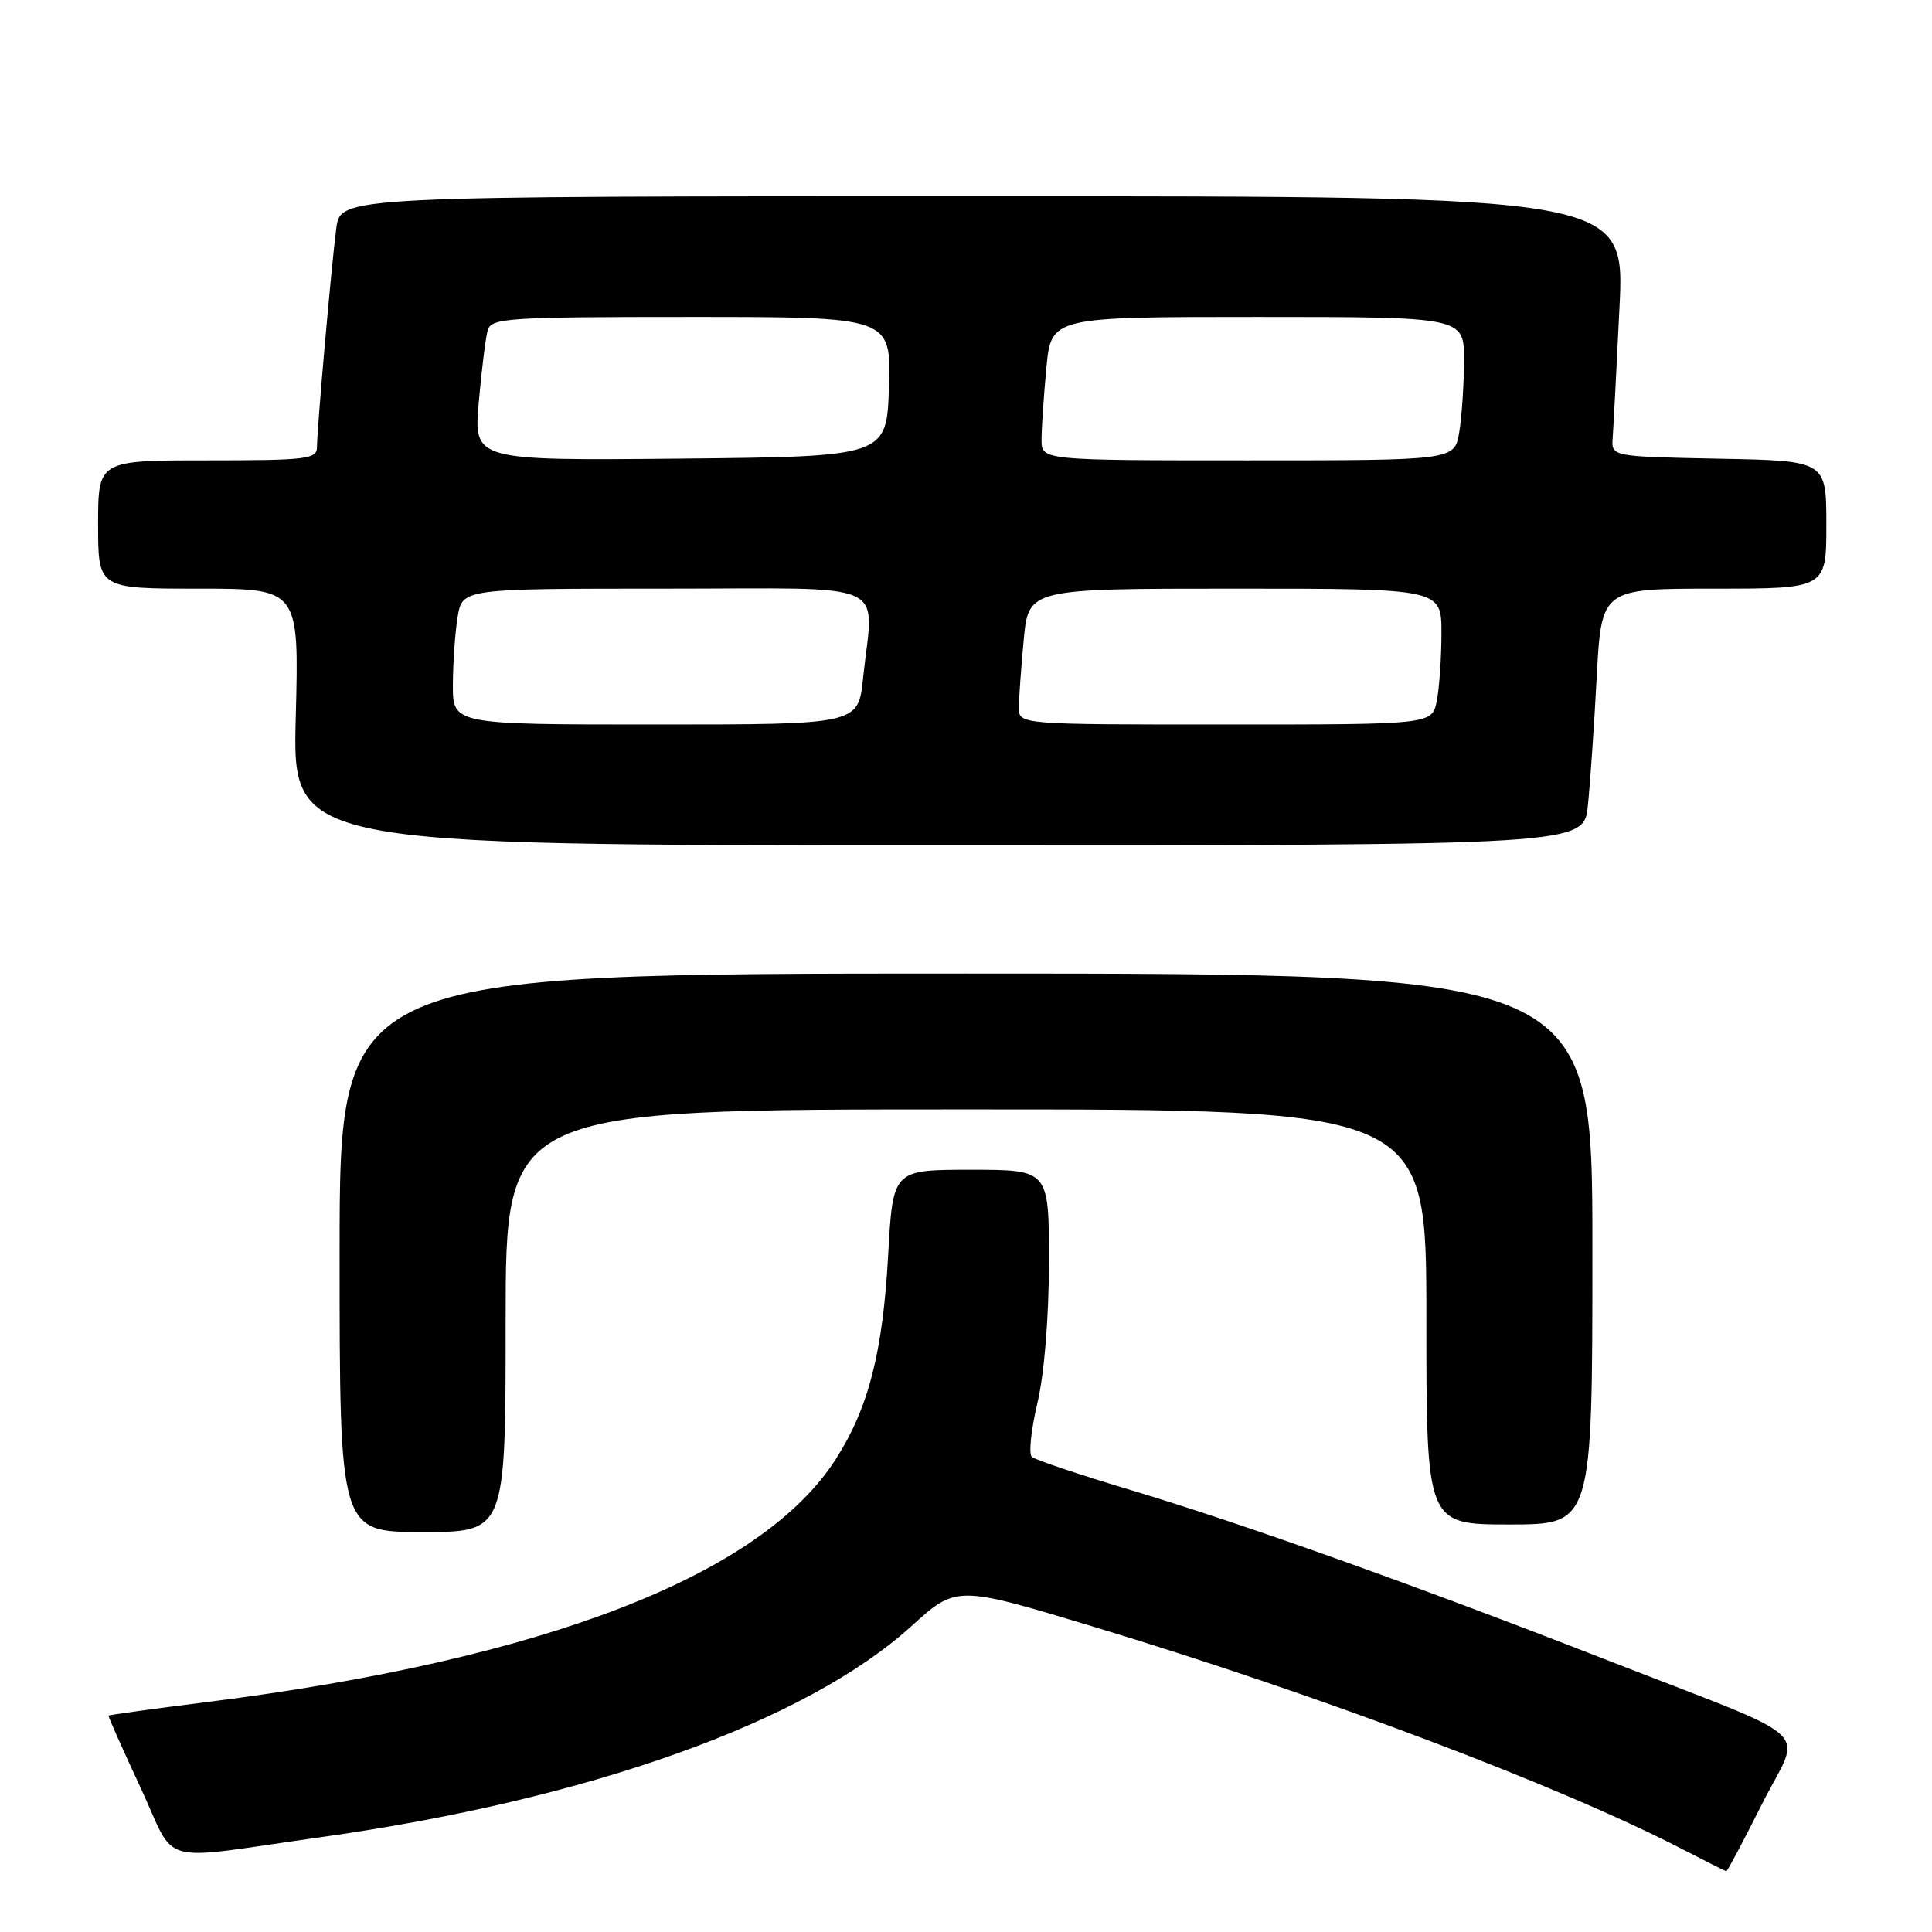 <?xml version="1.0" encoding="UTF-8" standalone="no"?>
<!DOCTYPE svg PUBLIC "-//W3C//DTD SVG 1.1//EN" "http://www.w3.org/Graphics/SVG/1.1/DTD/svg11.dtd" >
<svg xmlns="http://www.w3.org/2000/svg" xmlns:xlink="http://www.w3.org/1999/xlink" version="1.1" viewBox="0 0 256 256">
 <g >
 <path fill="currentColor"
d=" M 233.49 239.01 C 238.73 228.58 241.53 231.14 212.50 219.80 C 187.46 210.03 164.72 201.91 150.00 197.49 C 143.12 195.43 137.15 193.43 136.72 193.04 C 136.29 192.66 136.62 189.45 137.46 185.92 C 138.37 182.05 138.98 174.64 138.99 167.25 C 139.00 155.00 139.00 155.00 128.65 155.00 C 118.31 155.00 118.31 155.00 117.69 166.25 C 116.98 179.13 115.11 186.47 110.81 193.25 C 100.98 208.73 72.19 219.88 27.51 225.52 C 20.36 226.42 14.45 227.23 14.38 227.33 C 14.31 227.42 16.21 231.69 18.60 236.82 C 23.55 247.44 20.32 246.55 42.50 243.44 C 77.96 238.46 106.70 228.20 120.74 215.50 C 126.74 210.06 126.74 210.06 144.97 215.57 C 174.92 224.63 206.60 236.59 222.91 245.02 C 225.98 246.60 228.61 247.93 228.74 247.95 C 228.87 247.98 231.01 243.96 233.49 239.01 Z  M 67.00 175.00 C 67.00 147.00 67.00 147.00 128.00 147.00 C 189.00 147.00 189.00 147.00 189.00 174.50 C 189.00 202.00 189.00 202.00 200.00 202.00 C 211.00 202.00 211.00 202.00 211.00 165.50 C 211.00 129.00 211.00 129.00 128.00 129.00 C 45.00 129.00 45.00 129.00 45.00 166.00 C 45.00 203.00 45.00 203.00 56.00 203.00 C 67.00 203.00 67.00 203.00 67.00 175.00 Z  M 210.40 106.75 C 210.70 103.86 211.23 96.21 211.57 89.75 C 212.20 78.00 212.20 78.00 227.10 78.00 C 242.00 78.00 242.00 78.00 242.00 69.53 C 242.00 61.05 242.00 61.05 227.75 60.78 C 213.50 60.50 213.50 60.50 213.69 58.00 C 213.79 56.62 214.20 48.86 214.59 40.75 C 215.31 26.00 215.31 26.00 130.22 26.00 C 45.12 26.00 45.12 26.00 44.56 30.25 C 43.90 35.28 42.01 56.74 42.00 59.25 C 42.00 60.84 40.64 61.00 27.50 61.00 C 13.00 61.00 13.00 61.00 13.00 69.50 C 13.00 78.00 13.00 78.00 26.31 78.00 C 39.63 78.00 39.63 78.00 39.19 95.00 C 38.74 112.00 38.74 112.00 124.30 112.00 C 209.86 112.00 209.86 112.00 210.40 106.75 Z  M 60.01 90.75 C 60.02 87.86 60.30 83.81 60.64 81.75 C 61.26 78.00 61.26 78.00 88.13 78.00 C 118.68 78.00 115.74 76.67 114.36 89.85 C 113.72 96.00 113.72 96.00 86.86 96.00 C 60.00 96.00 60.00 96.00 60.01 90.75 Z  M 135.01 93.75 C 135.01 92.51 135.30 88.46 135.65 84.75 C 136.29 78.00 136.29 78.00 163.64 78.00 C 191.00 78.00 191.00 78.00 191.00 83.88 C 191.00 87.11 190.72 91.16 190.38 92.88 C 189.75 96.00 189.75 96.00 162.38 96.00 C 135.00 96.00 135.00 96.00 135.01 93.75 Z  M 63.44 53.27 C 63.82 48.99 64.35 44.71 64.63 43.75 C 65.09 42.14 67.25 42.00 91.60 42.00 C 118.08 42.00 118.08 42.00 117.79 51.25 C 117.50 60.50 117.50 60.50 90.13 60.77 C 62.76 61.03 62.76 61.03 63.44 53.27 Z  M 138.01 58.25 C 138.01 56.74 138.30 52.46 138.65 48.75 C 139.29 42.00 139.29 42.00 166.64 42.00 C 194.00 42.00 194.00 42.00 193.99 47.75 C 193.98 50.91 193.70 55.19 193.36 57.25 C 192.74 61.00 192.74 61.00 165.37 61.00 C 138.00 61.00 138.00 61.00 138.01 58.25 Z "/>
</g>
</svg>